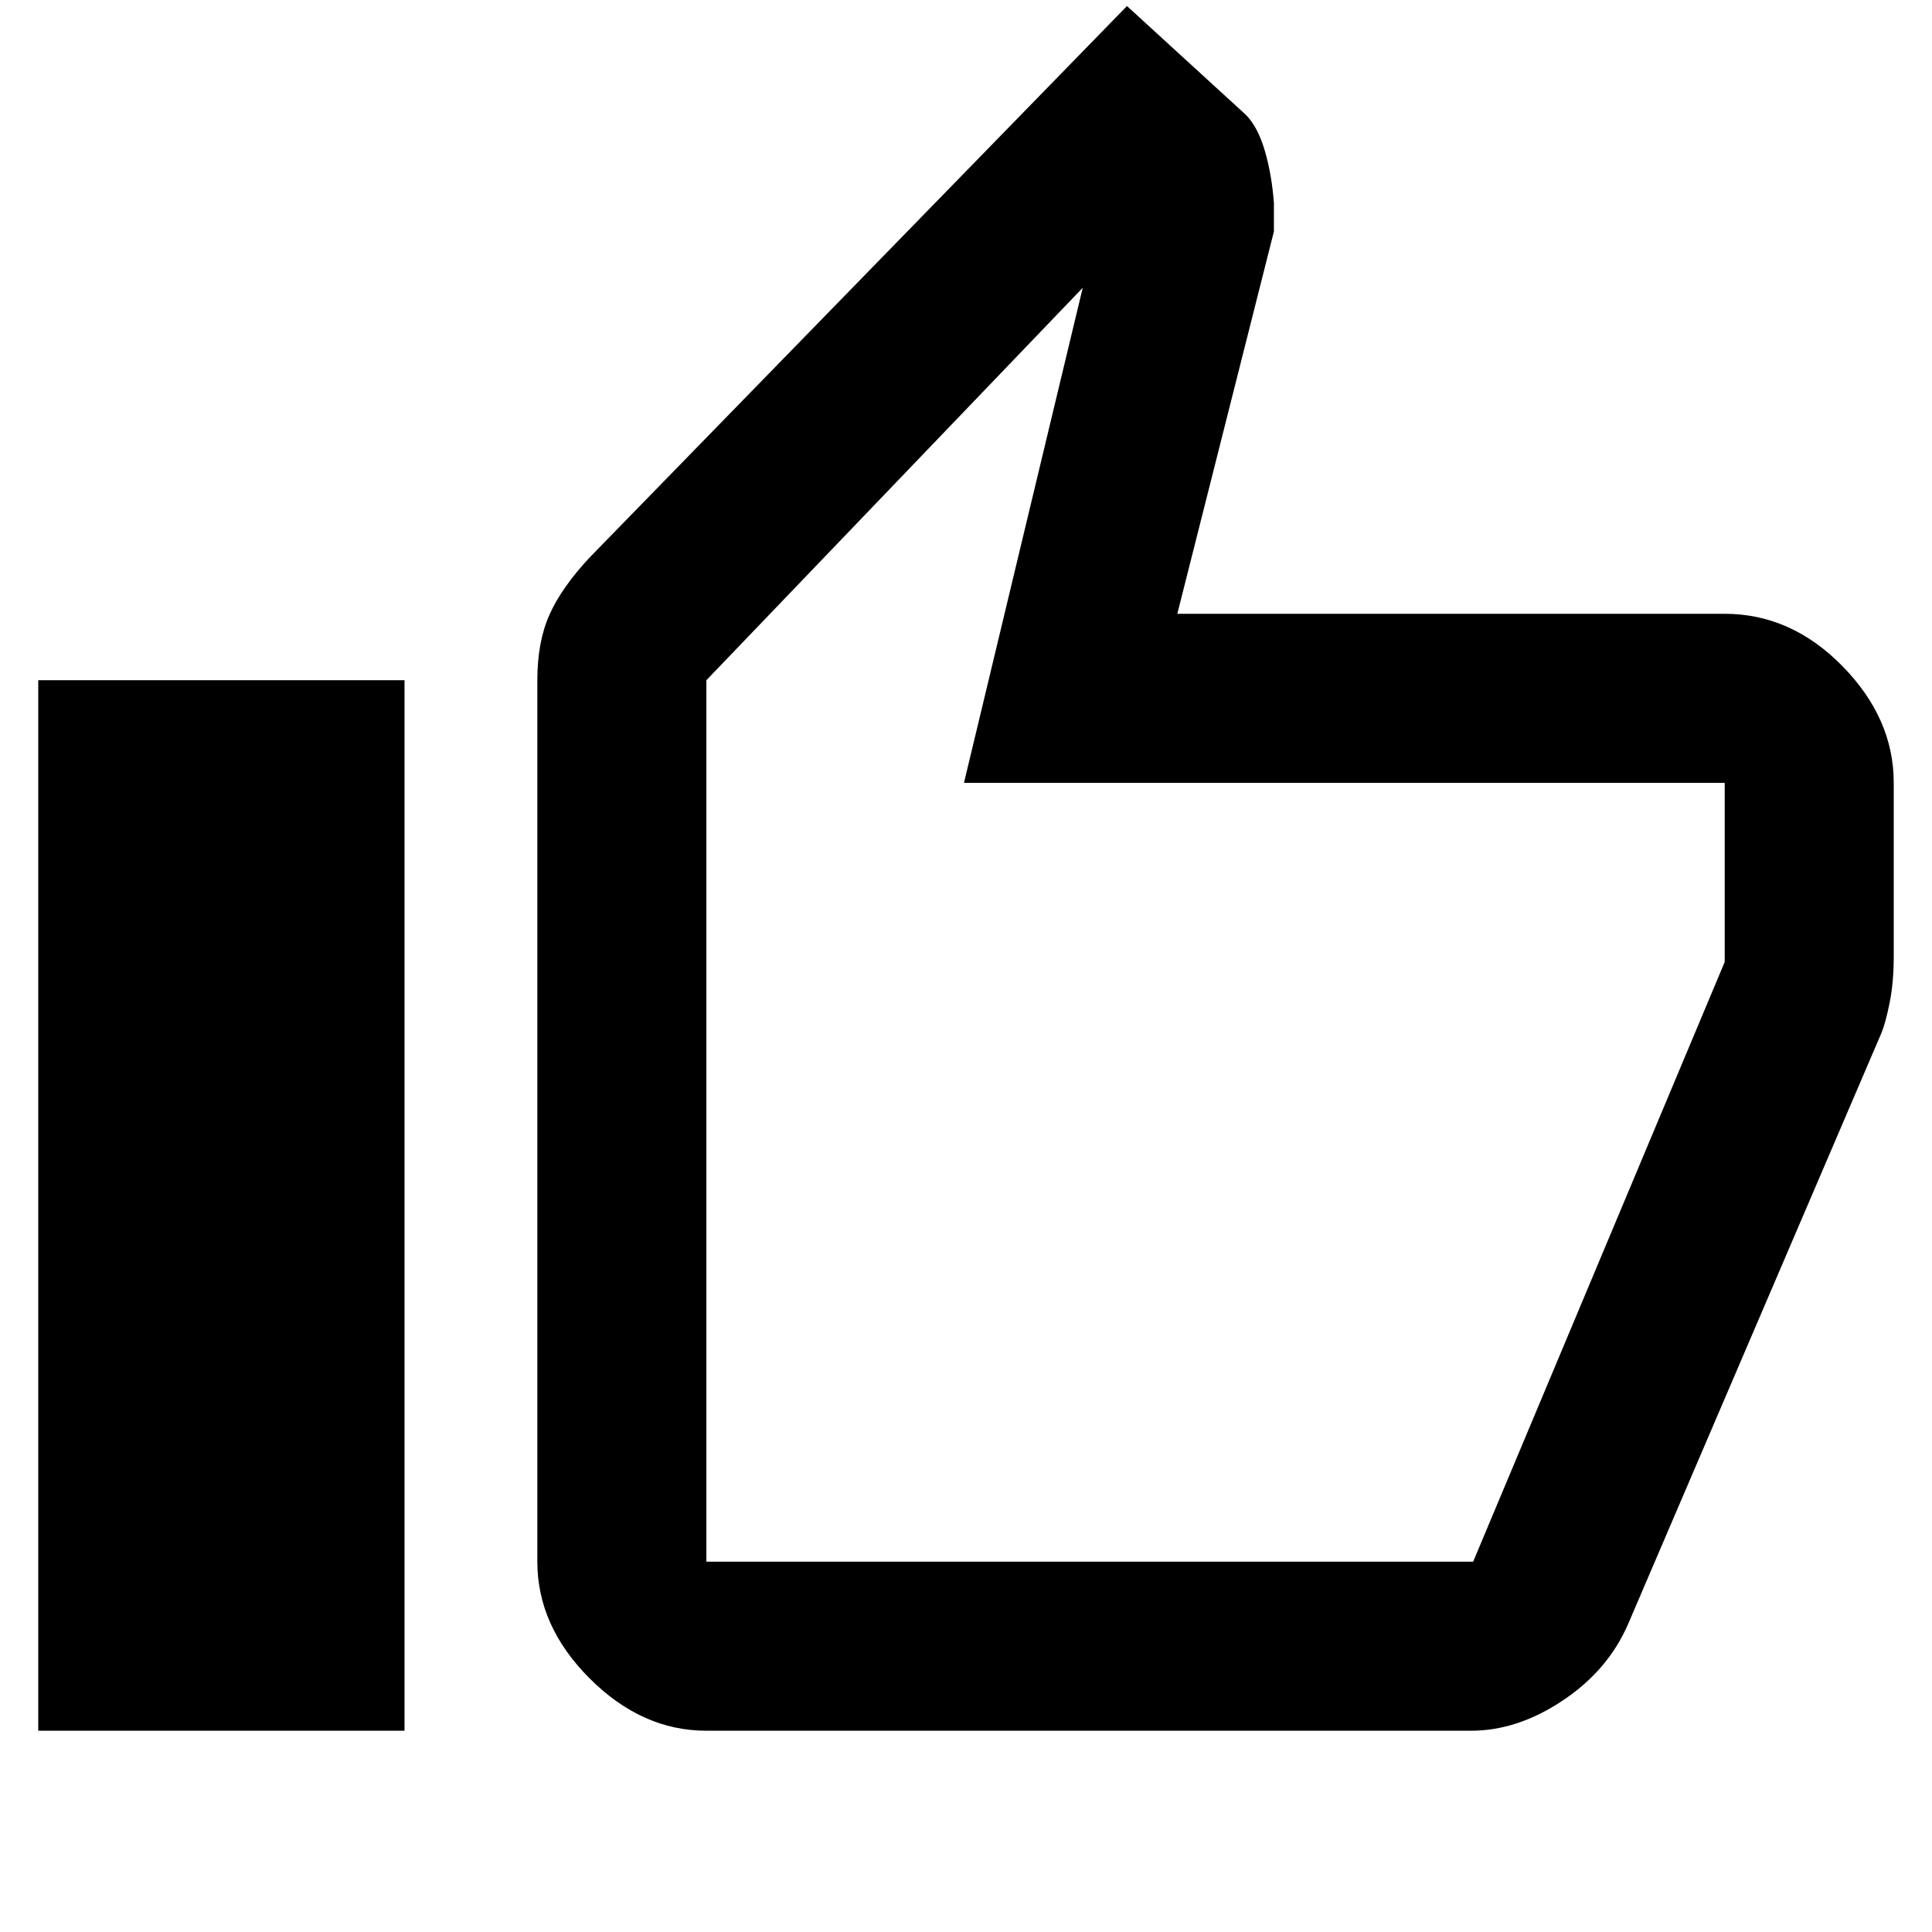 <svg xmlns="http://www.w3.org/2000/svg" height="40" width="40"><path d="M14.625 35.833Q13.292 35.833 12.208 34.75Q11.125 33.667 11.125 32.333V14.083Q11.125 13.292 11.375 12.729Q11.625 12.167 12.208 11.542L23.333 0.125L25.792 2.375Q26.042 2.625 26.188 3.125Q26.333 3.625 26.375 4.208V4.792L24.375 12.708H35.708Q37.083 12.708 38.146 13.792Q39.208 14.875 39.208 16.208V19.792Q39.208 20.333 39.125 20.75Q39.042 21.167 38.958 21.375L33.708 33.625Q33.292 34.583 32.354 35.208Q31.417 35.833 30.458 35.833ZM14.625 32.333H30.5Q30.5 32.333 30.5 32.333Q30.5 32.333 30.5 32.333L35.708 19.917V16.208Q35.708 16.208 35.708 16.208Q35.708 16.208 35.708 16.208H19.958L22.417 5.958L14.625 14.083V32.333Q14.625 32.333 14.625 32.333Q14.625 32.333 14.625 32.333ZM0.792 35.833H8.375V14.083H0.792ZM14.625 32.333Q14.625 32.333 14.625 32.333Q14.625 32.333 14.625 32.333V14.083V16.208Q14.625 16.208 14.625 16.208Q14.625 16.208 14.625 16.208V19.917V32.333Q14.625 32.333 14.625 32.333Q14.625 32.333 14.625 32.333Z"/></svg>